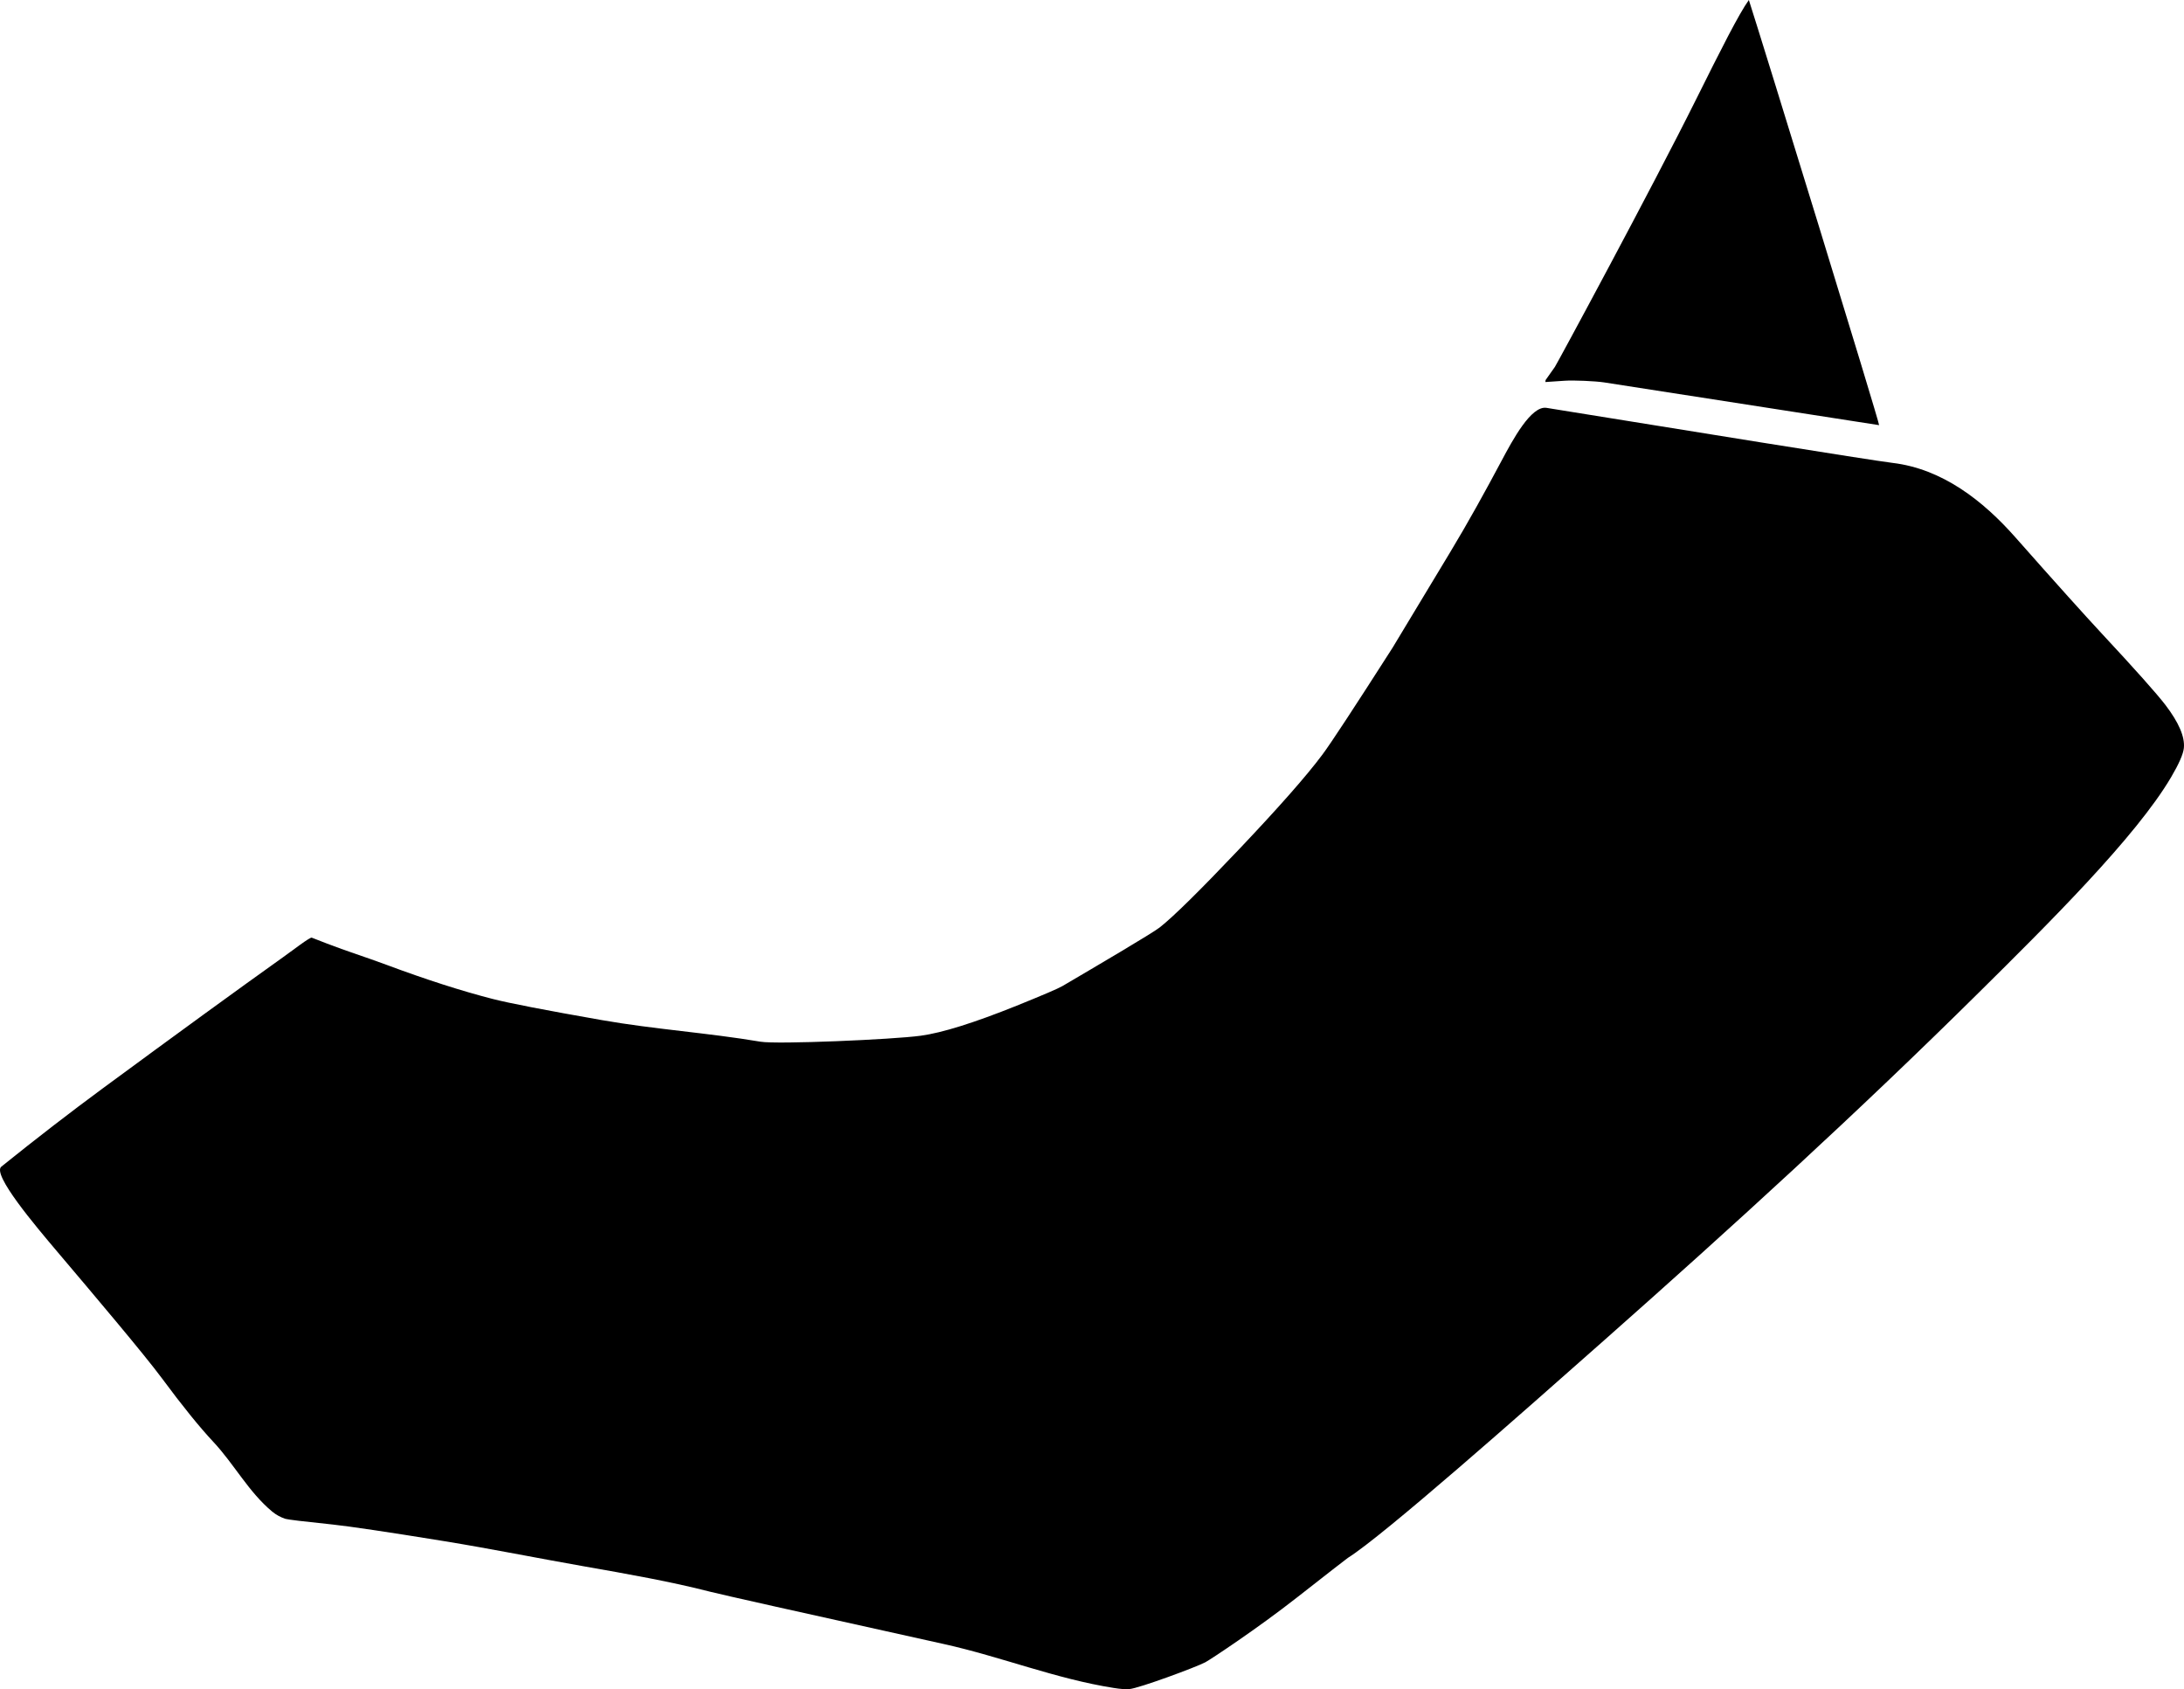 <?xml version="1.0" encoding="utf-8"?>
<!-- Generator: Adobe Illustrator 16.0.0, SVG Export Plug-In . SVG Version: 6.00 Build 0)  -->
<!DOCTYPE svg PUBLIC "-//W3C//DTD SVG 1.1//EN" "http://www.w3.org/Graphics/SVG/1.1/DTD/svg11.dtd">
<svg version="1.1" id="Layer_1" xmlns="http://www.w3.org/2000/svg" xmlns:xlink="http://www.w3.org/1999/xlink" x="0px" y="0px"
	 width="1491.057px" height="1153.016px" viewBox="0 0 1491.057 1153.016" enable-background="new 0 0 1491.057 1153.016"
	 xml:space="preserve">
<path d="M1350.987,677.505c46.749-46.268,107.206-106.102,131.292-147.043c5.375-9.141,8.271-15.769,8.688-19.885
	c0.771-7.576-3.417-17.361-12.612-29.408c-6.146-7.979-20.729-24.331-43.795-49.104c-10.931-11.77-30.524-33.482-58.634-65.304
	c-22.146-25.073-49.912-46.755-83.896-50.8c-14.453-1.72-150.335-23.688-225.454-35.83l0,0l-10.72-1.732l0,0
	c-10.551-1.705-23.229,22.077-30.767,36.218c-11.21,21.03-22.718,41.906-35.028,62.313l0,0l-39.407,65.326l0,0
	c-26.188,40.901-42.147,65.266-47.912,72.938c-10.708,14.36-29.771,36.014-57.07,64.774c-26.584,28.02-44.588,45.749-53.956,53.109
	c-5.093,4.002-44.08,26.9-66.347,39.979c-3.004,1.766-13.388,6.181-31.26,13.414c-29.062,11.683-50.925,18.538-65.604,20.508
	c-19.26,2.603-97.899,5.986-109.309,4.064c-35.926-6.055-72.381-8.44-108.271-14.731c-38.48-6.745-63.498-11.579-74.906-14.532
	c-20.858-5.375-44.955-13.063-72.331-23.277c-13.524-5.046-27.323-9.345-40.786-14.566l0,0l-10.069-3.909l0,0
	c-1.189-0.461-13.18,8.772-19.623,13.37c-30.474,21.721-71.539,51.585-123.329,89.697c-21.636,15.95-44.653,33.678-68.964,53.233
	c-6.527,5.251,23.338,40.513,38.447,58.351c24.087,28.439,59.128,69.812,71.229,86.176c13.937,18.838,25.655,33.295,35.093,43.388
	c14.146,15.131,24.029,34.097,40.039,47.461c2.797,2.337,5.878,3.944,9.062,5.018c1.437,0.496,12.264,1.81,32.556,3.918
	c11.476,1.242,36.612,4.943,75.438,11.245c32.277,5.237,64.335,11.729,96.542,17.38c28.595,5.021,58.675,10.308,85.362,17.18
	c7.268,1.87,60.446,13.798,159.685,35.745c39.021,8.63,76.479,23.771,116.036,29.982c4.505,0.708,8.11,1.021,10.705,0.749
	c6.518-0.547,45.312-14.876,51.789-18.287c3.564-1.889,35.88-23.271,62.731-44.348c22.146-17.312,33.662-26.324,34.566-26.896
	c24.194-15.136,118.016-98.13,175.489-148.978C1182.658,837.479,1268.449,759.19,1350.987,677.505L1350.987,677.505
	 M1055.06,260.771l13.316-0.895l0,0c5.889-0.418,20.859,0.249,26.696,1.133l0,0l187.827,29.19l0,0
	c0.33-1.698-80.682-264.845-88.928-290.199c-6.729,9.321-19.013,33.675-35.764,67.33c-30.752,61.782-95.341,181.236-96.632,183.069
	l0,0l-6.311,8.948l0,0C1055.193,259.408,1055.115,259.907,1055.06,260.771L1055.06,260.771"/>
</svg>
